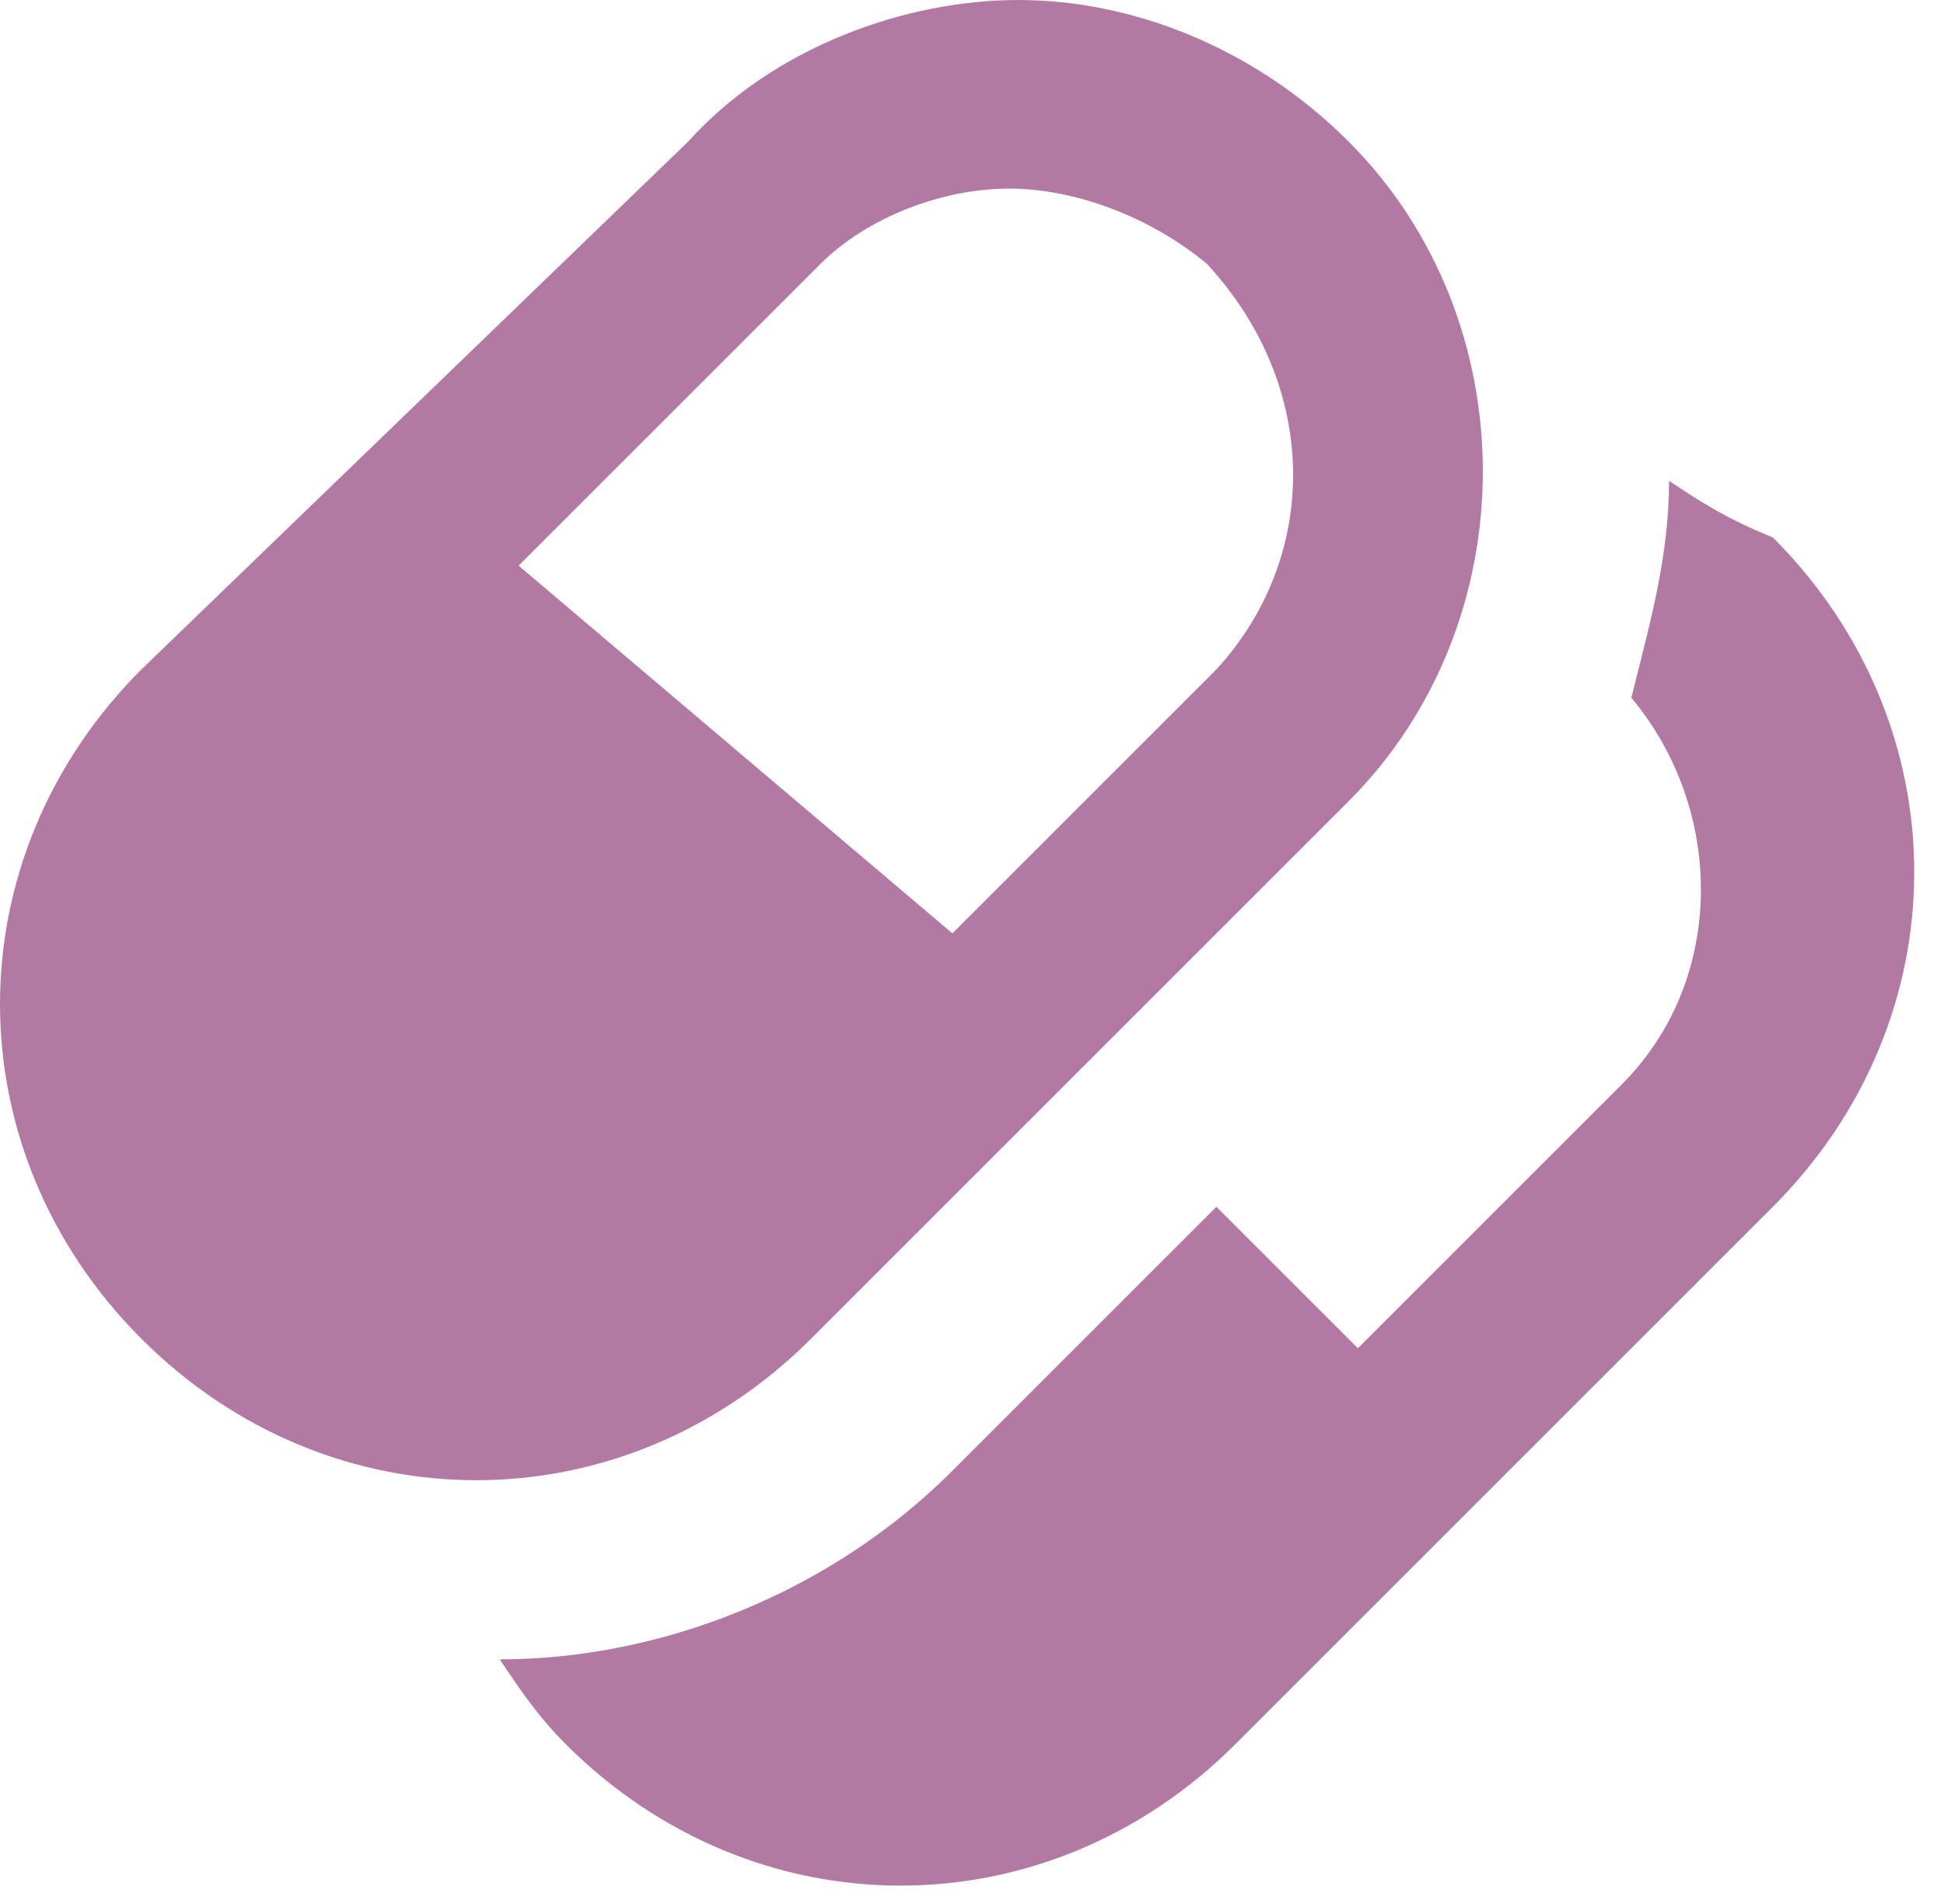 <svg width="49" height="48" viewBox="0 0 49 48" fill="none" xmlns="http://www.w3.org/2000/svg">
<path d="M33.989 3.565C31.612 1.188 28.522 0 25.67 0C22.818 0 19.49 1.188 17.351 3.565L3.565 16.876C-1.188 21.629 -1.188 28.997 3.565 33.751C8.319 38.505 15.687 38.505 20.441 33.751L33.989 20.203C38.505 15.687 38.505 8.081 33.989 3.565ZM30.661 16.876L24.006 23.531L13.073 14.261C6.784 20.549 19.015 8.319 13.073 14.261L20.679 6.655C21.867 5.467 23.768 4.754 25.432 4.754C27.096 4.754 28.997 5.467 30.424 6.655C33.276 9.745 33.276 14.023 30.661 16.876ZM42.07 12.122C42.07 14.023 41.595 15.687 41.12 17.589C43.496 20.441 43.496 24.719 40.882 27.334L34.227 33.989L30.661 30.424L24.006 37.079C20.916 40.169 16.638 41.833 12.597 41.833C13.073 42.546 13.548 43.259 14.261 43.972C19.015 48.725 26.383 48.725 31.137 43.972L44.685 30.424C49.438 25.67 49.438 18.302 44.685 13.548C43.496 13.073 42.783 12.597 42.07 12.122Z" fill="#B279A3"/>
</svg>
